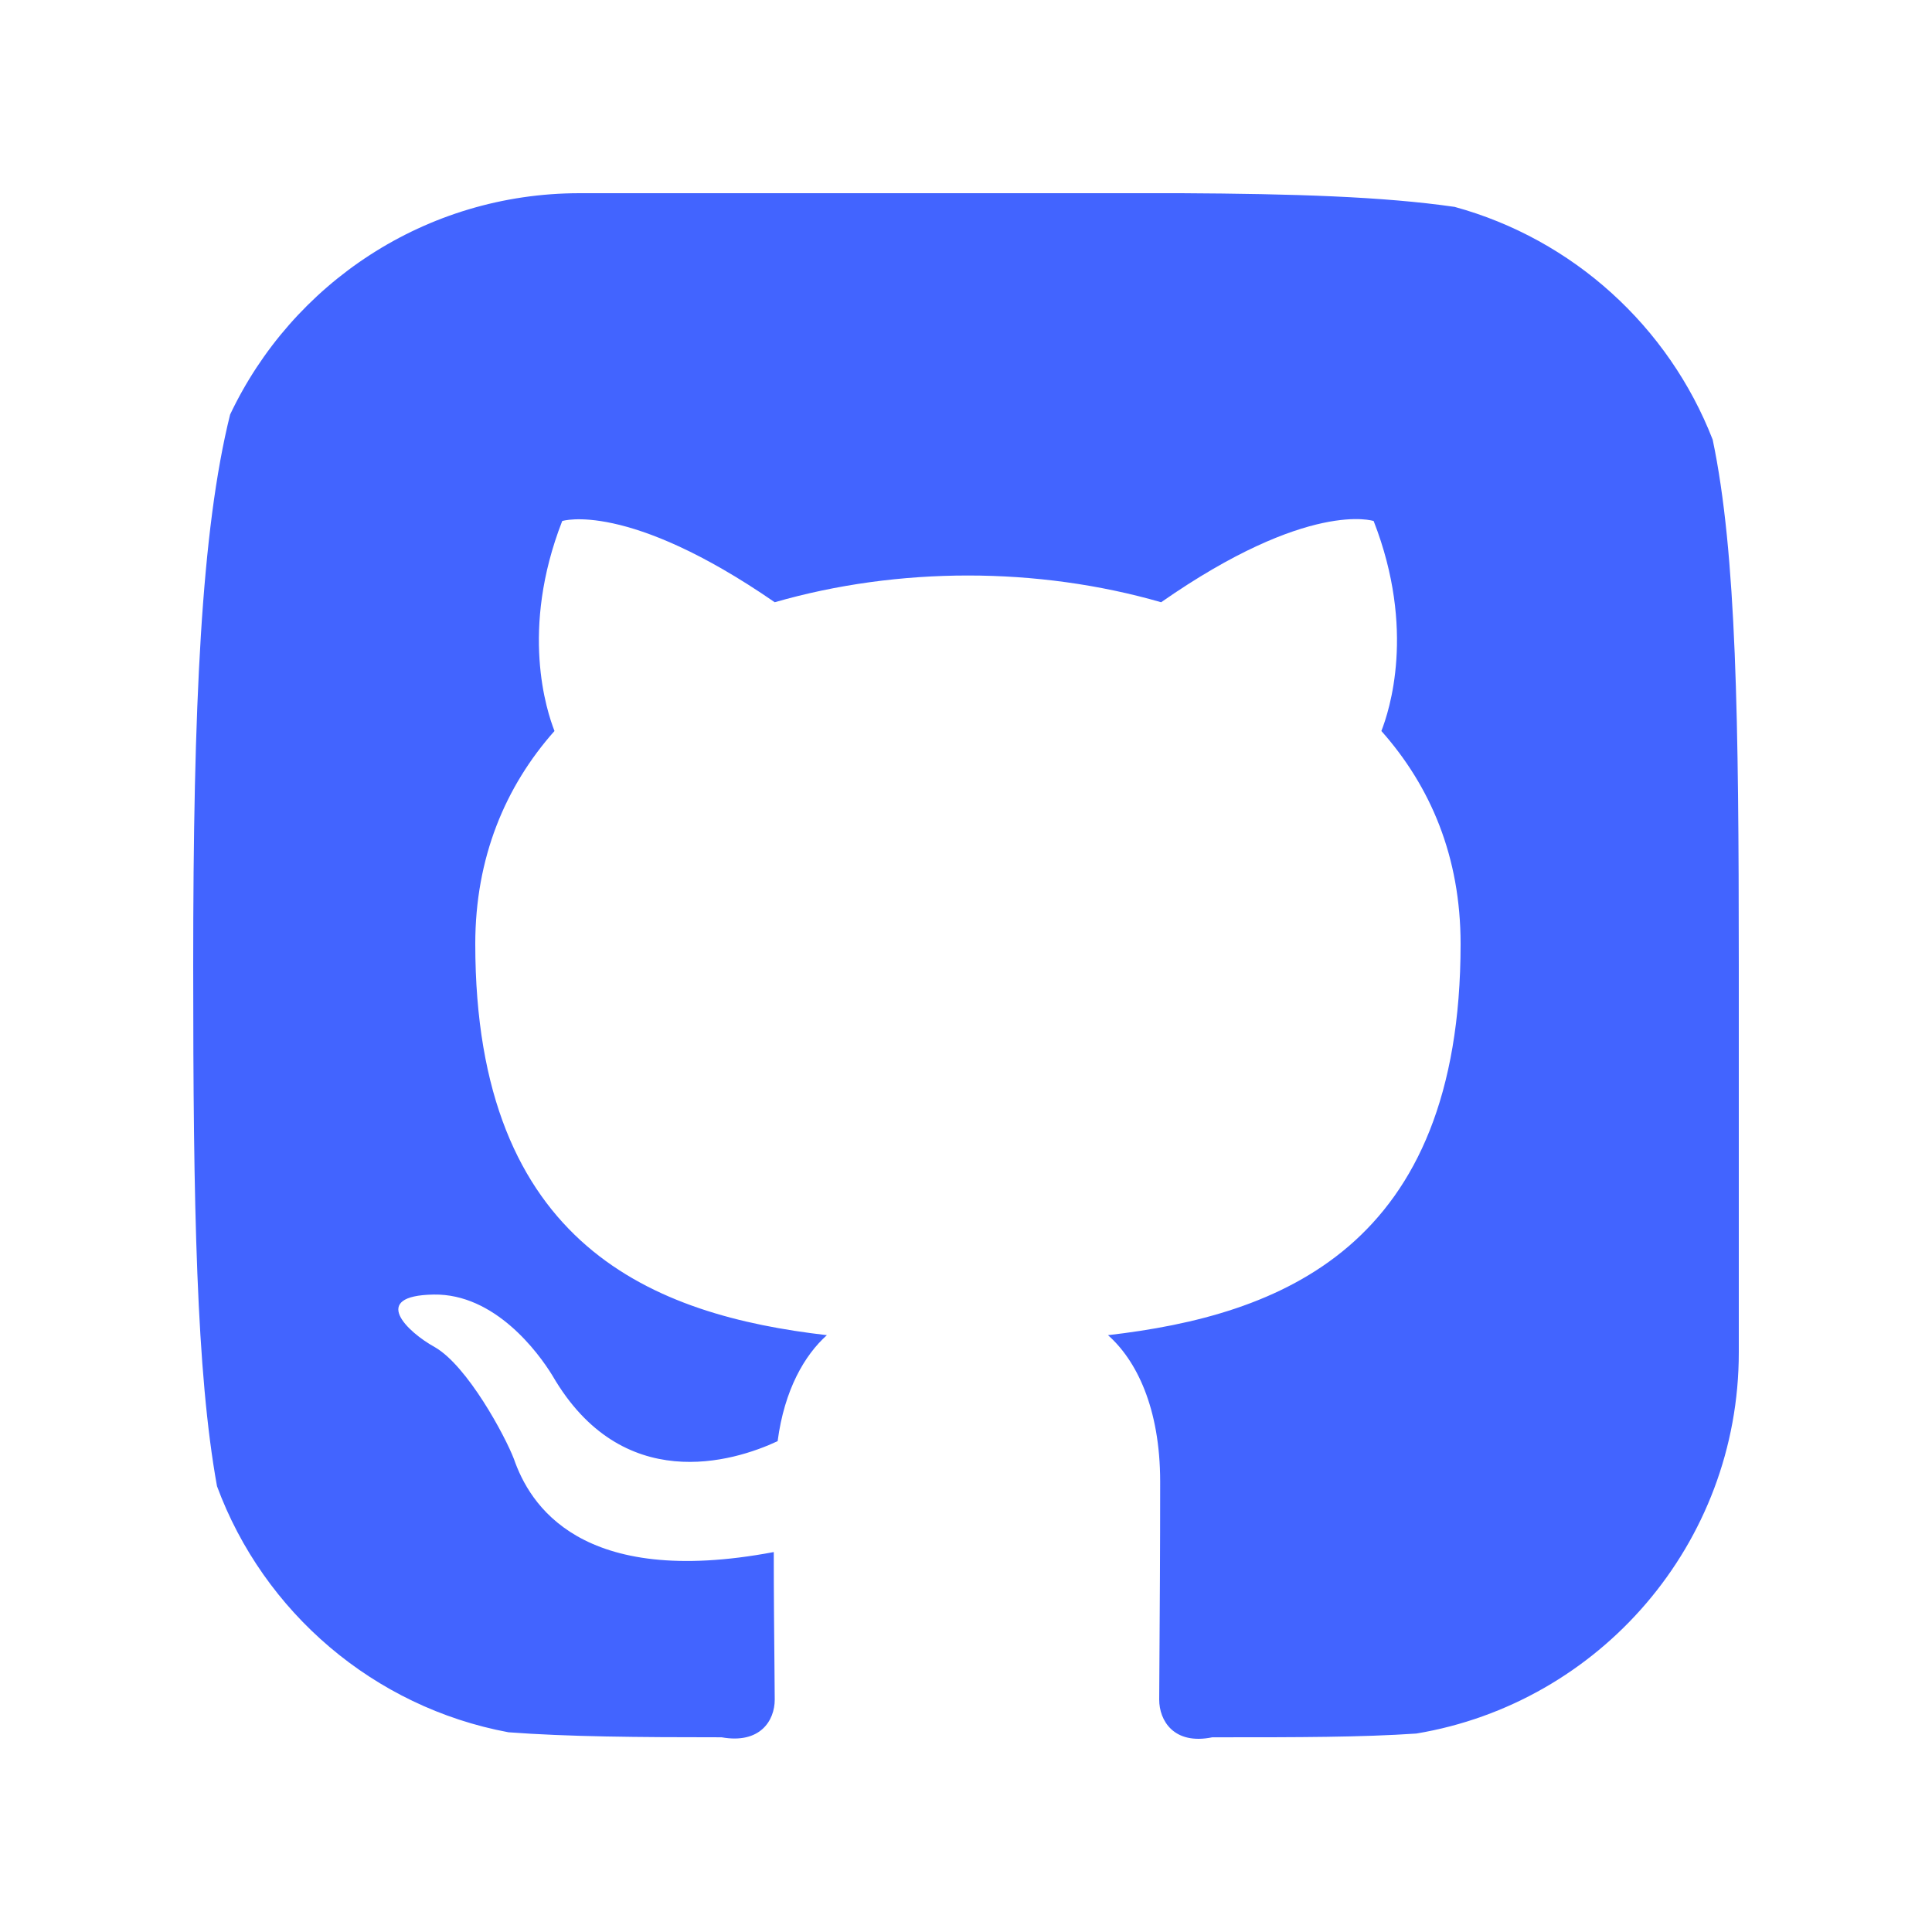<svg width="50" height="50" viewBox="0 0 50 50" fill="none" xmlns="http://www.w3.org/2000/svg">
<path fill-rule="evenodd" clip-rule="evenodd" d="M30.574 5H15C11.005 5 7.557 7.343 5.955 10.729C5.209 13.731 5 18.241 5 24.997C5 24.998 5 24.999 5 25C5 31.228 5.082 35.514 5.616 38.463C6.819 41.721 9.67 44.181 13.158 44.831C14.692 44.947 16.513 44.961 18.675 44.961C19.675 45.14 20.05 44.525 20.05 43.987C20.05 43.818 20.047 43.512 20.043 43.114C20.036 42.365 20.025 41.288 20.025 40.167C15 41.116 13.7 38.911 13.3 37.758C13.075 37.169 12.1 35.349 11.25 34.862C10.55 34.477 9.55 33.529 11.225 33.503C12.8 33.477 13.925 34.99 14.3 35.605C16.1 38.706 18.975 37.835 20.125 37.297C20.3 35.964 20.825 35.067 21.4 34.554C16.95 34.041 12.3 32.273 12.3 24.429C12.3 22.199 13.075 20.354 14.35 18.918C14.15 18.406 13.45 16.304 14.55 13.484C14.55 13.484 16.225 12.946 20.05 15.586C21.65 15.125 23.35 14.894 25.05 14.894C26.75 14.894 28.45 15.125 30.05 15.586C33.875 12.92 35.55 13.484 35.55 13.484C36.65 16.304 35.95 18.406 35.75 18.918C37.025 20.354 37.8 22.174 37.8 24.429C37.8 32.298 33.125 34.041 28.675 34.554C29.4 35.195 30.025 36.425 30.025 38.348C30.025 40.173 30.014 41.76 30.007 42.822C30.003 43.355 30 43.755 30 43.987C30 44.525 30.375 45.166 31.375 44.961L31.605 44.961C33.571 44.961 35.23 44.961 36.654 44.864C41.39 44.075 45 39.959 45 35V24.955C44.998 18.648 44.944 14.331 44.324 11.378C43.186 8.451 40.709 6.192 37.645 5.354C35.793 5.086 33.475 5.016 30.574 5Z" fill="#4264FF"/>
</svg>
